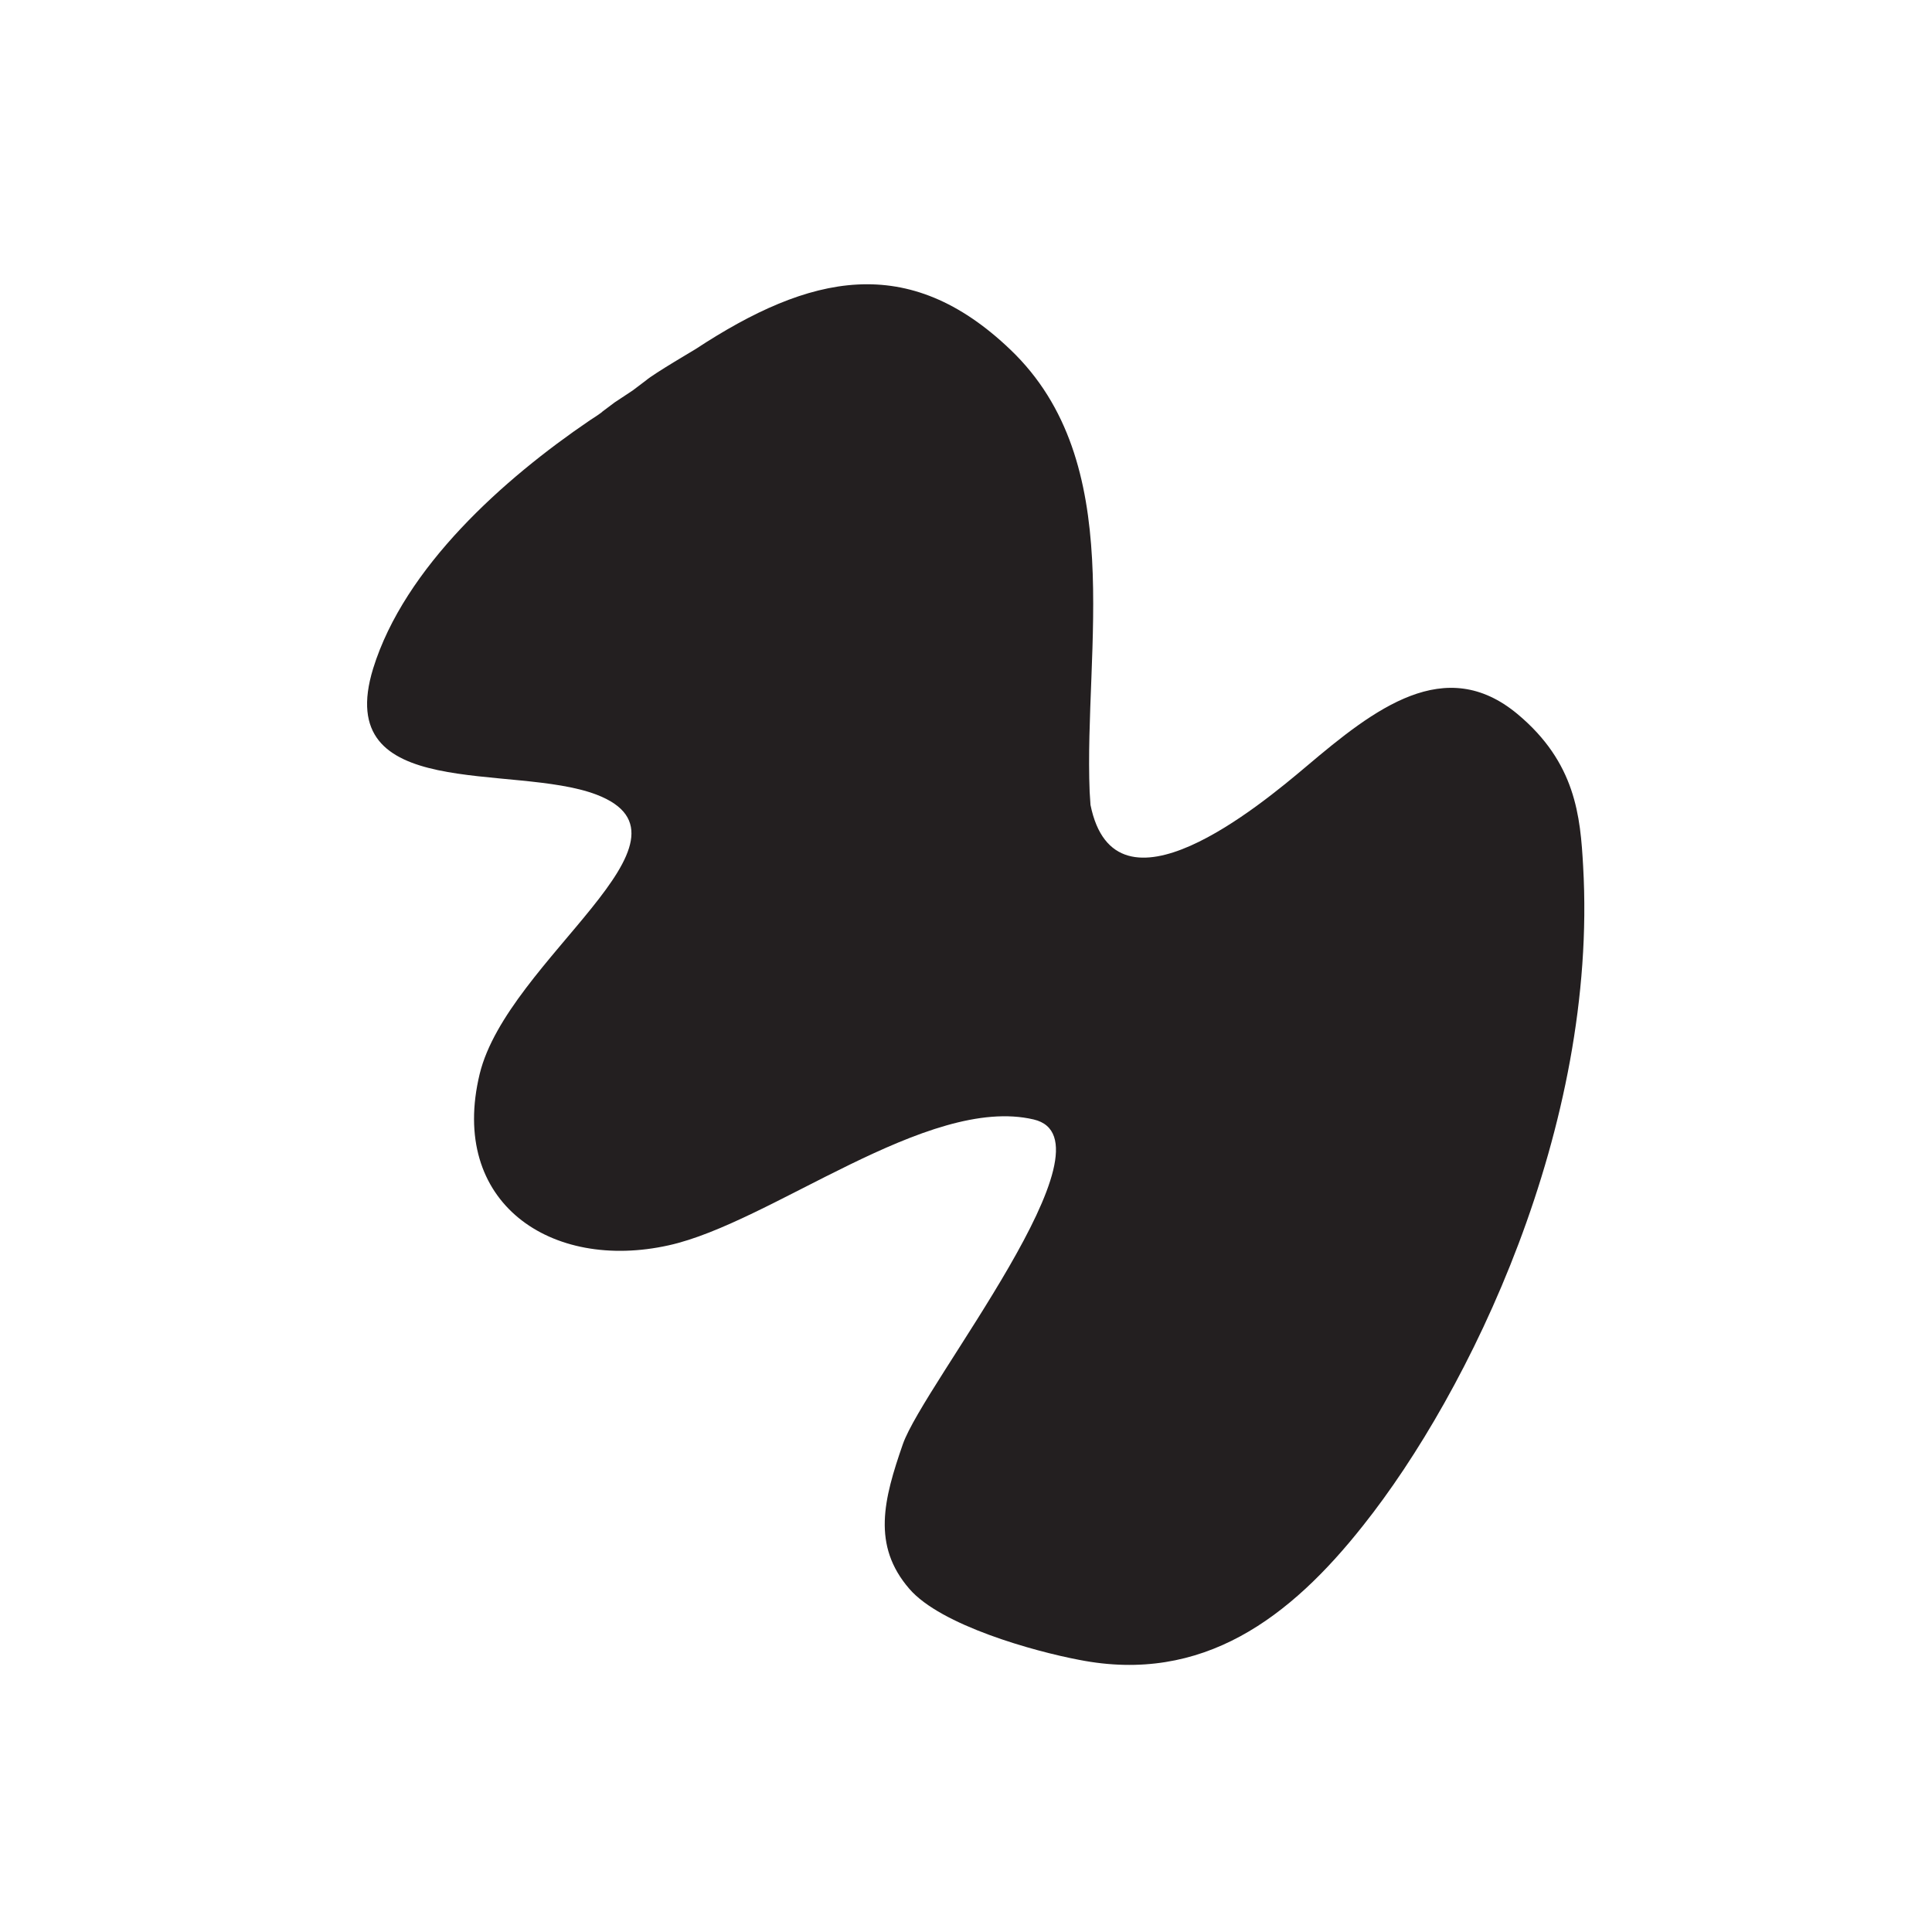 <?xml version="1.0" encoding="utf-8"?>
<!-- Generator: Adobe Illustrator 19.0.0, SVG Export Plug-In . SVG Version: 6.00 Build 0)  -->
<svg version="1.1" id="Layer_1" xmlns="http://www.w3.org/2000/svg" xmlns:xlink="http://www.w3.org/1999/xlink" x="0px" y="0px"
	 viewBox="0 0 700 700" style="enable-background:new 0 0 700 700;" xml:space="preserve">
<style type="text/css">
	.st0{fill:#231F20;}
</style>
<g id="XMLID_1_">
	<path id="XMLID_10_" class="st0" d="M549.8,258.7c-26.2-21.8-51.7-2-76.5,19c-16.6,14-69.3,58-78.2,13.9v-0.1l-0.3-4.6
		c-2.1-52.1,14-119.4-28.7-160.2c-37.1-35.5-72.7-27.4-114.1-0.2c-0.1,0.1-15,8.8-17.9,11.3l-4.9,3.7l-6.5,4.3l-4.4,3.3
		c-0.1,0.3-4.4,3.1-4.6,3.2c-31.2,21.2-67.1,53.2-78.5,89.9c-15,48.8,50.6,34.2,80.9,45.7c41.8,16-32.2,59.7-42.3,101.2
		c-11.3,46.7,25.9,71.6,68.5,62.1c37.1-8.2,93.8-54.6,132.2-45.6c31.8,7.4-39.8,95.8-47.4,117.7c-6.9,19.9-11.3,36.6,2.4,52.4
		c11.4,13.2,45.1,22.6,61.5,25.7c44.8,8.8,76.5-15.3,102.9-48.7c38.5-48.4,85.1-144.2,79.7-238.8
		C572.6,295.7,570.9,276.3,549.8,258.7z"/>
</g>
</svg>
